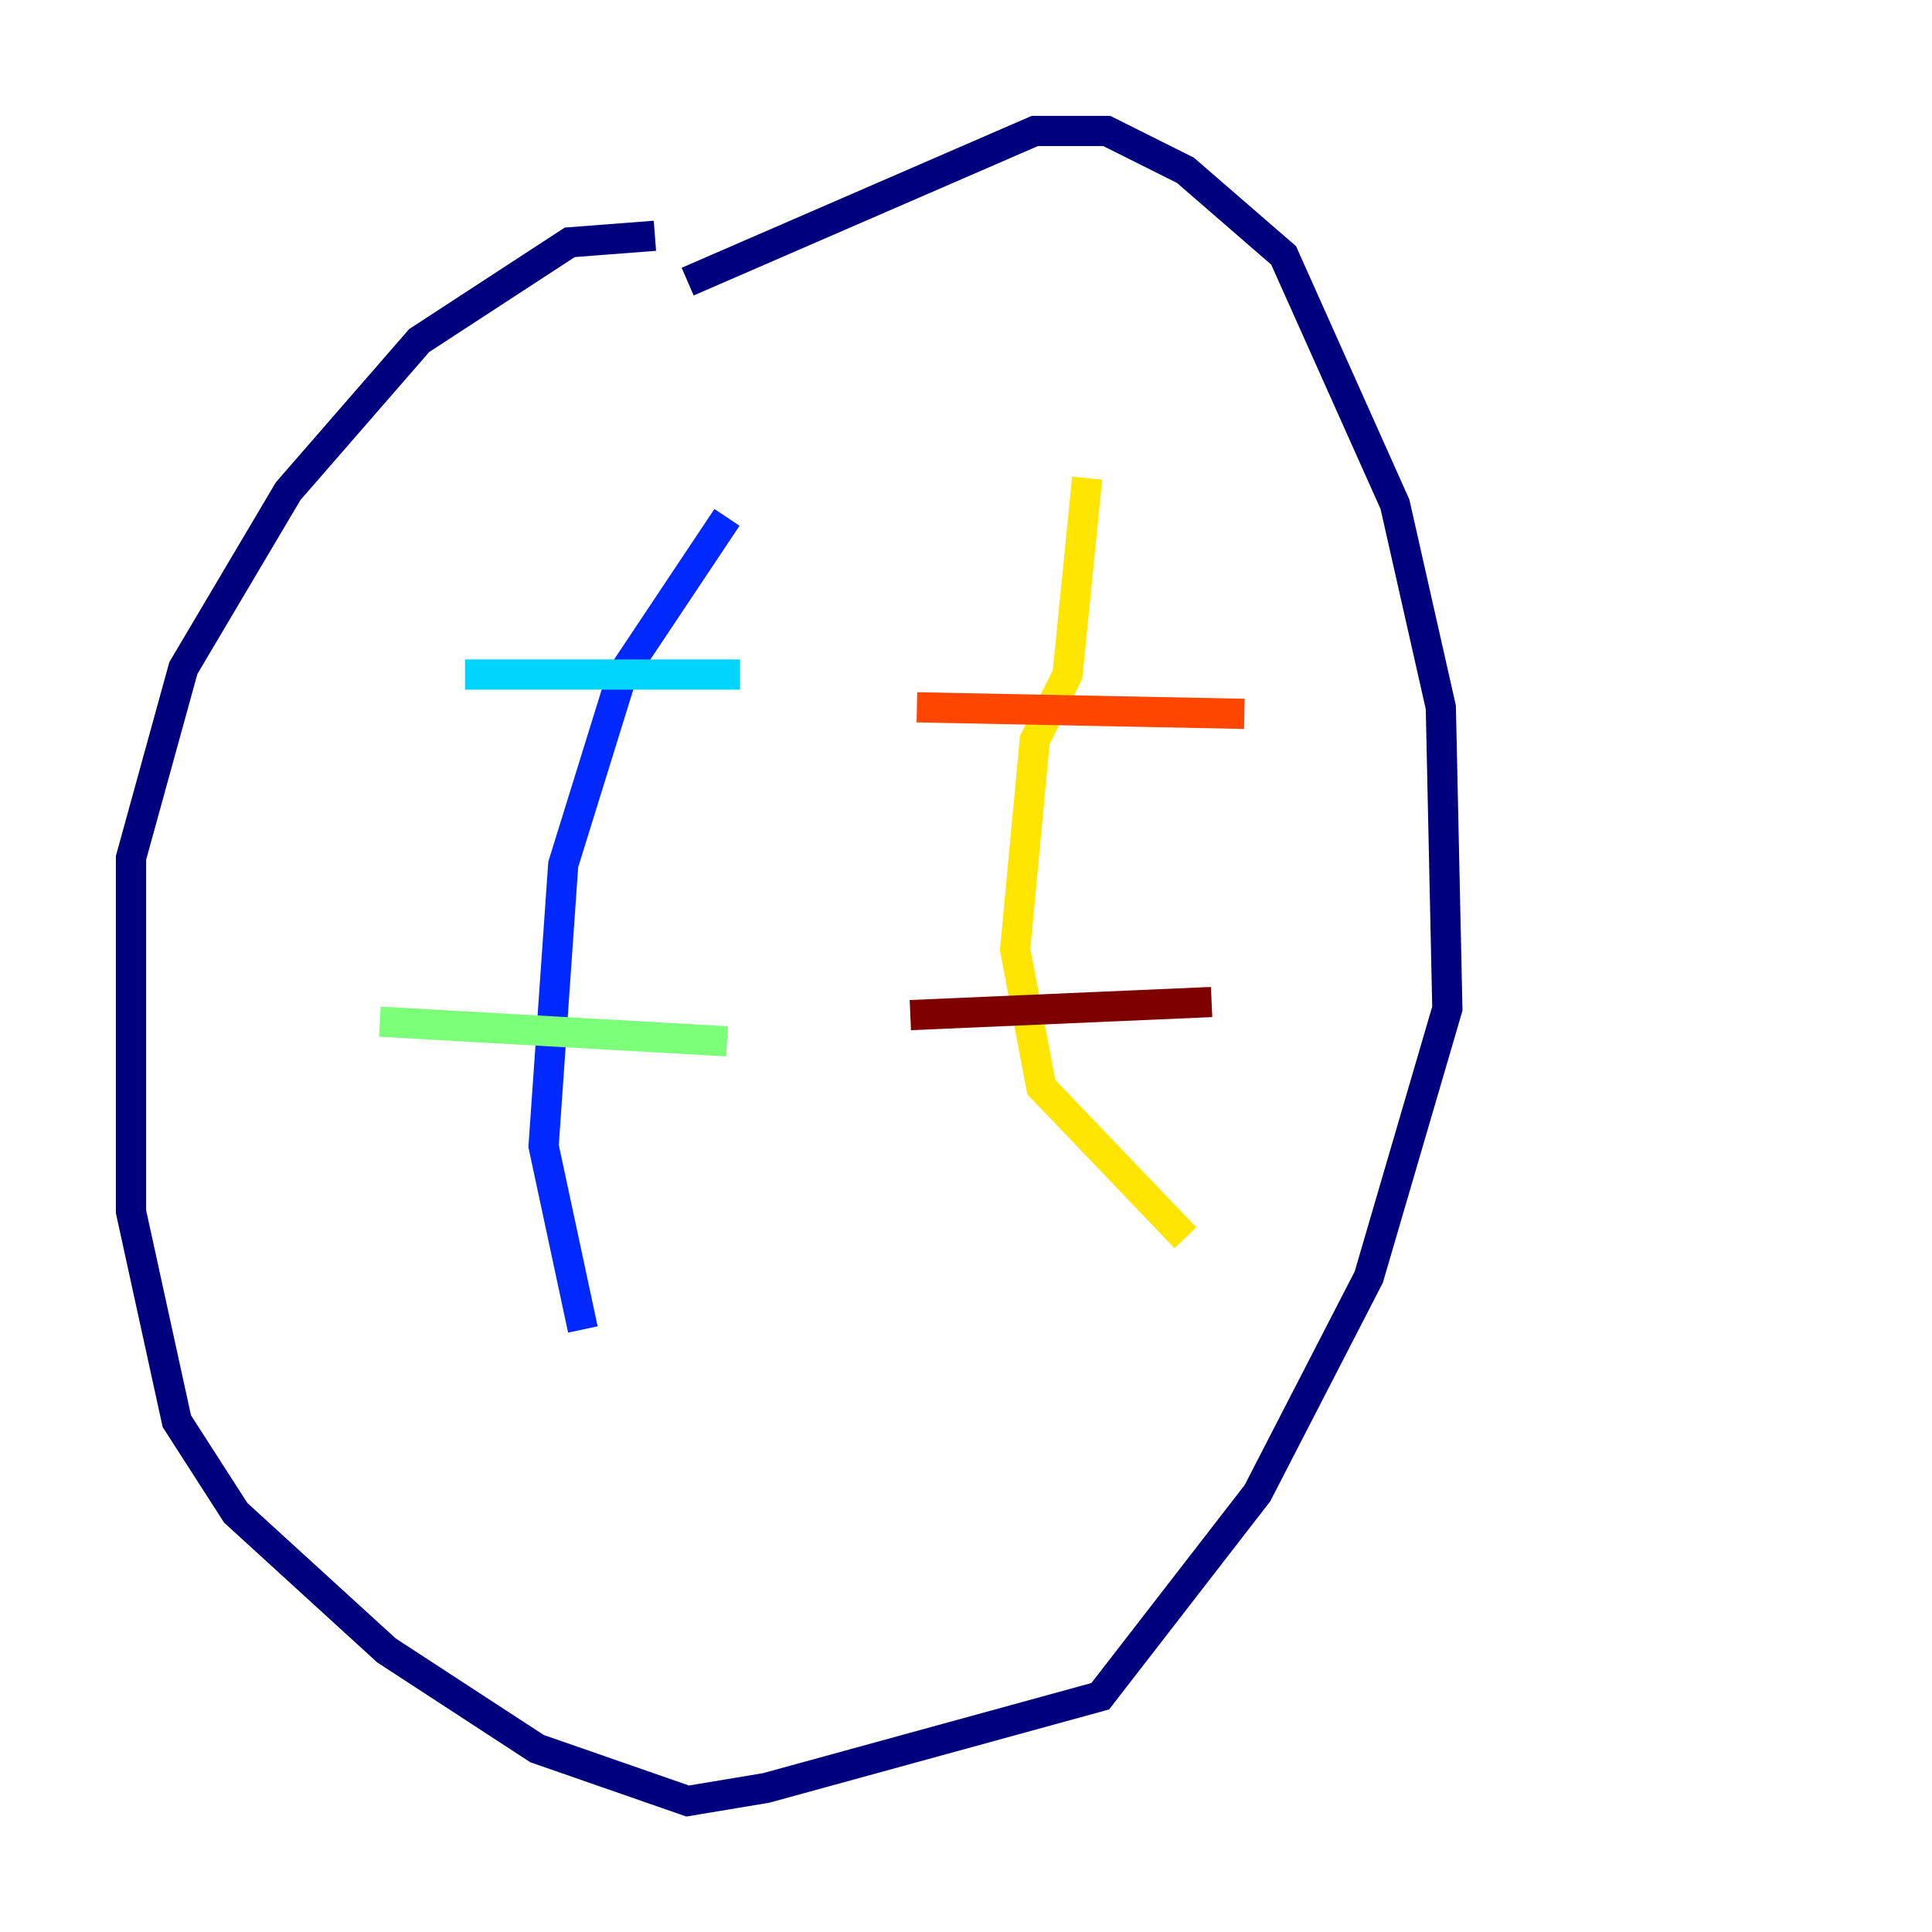 <?xml version="1.0" encoding="utf-8" ?>
<svg baseProfile="tiny" height="128" version="1.2" viewBox="0,0,128,128" width="128" xmlns="http://www.w3.org/2000/svg" xmlns:ev="http://www.w3.org/2001/xml-events" xmlns:xlink="http://www.w3.org/1999/xlink"><defs /><polyline fill="none" points="43.39,15.62 37.749,16.054 27.77,22.563 19.091,32.542 12.149,44.258 8.678,56.841 8.678,80.271 11.715,94.156 15.62,100.231 25.6,109.342 35.58,115.851 45.559,119.322 50.766,118.454 72.895,112.38 83.308,98.929 90.685,84.61 95.891,66.82 95.458,46.861 92.42,33.41 85.044,16.922 78.536,11.281 73.329,8.678 68.556,8.678 45.559,18.658" stroke="#00007f" stroke-width="2" /><polyline fill="none" points="48.163,34.278 41.22,44.691 37.315,57.275 36.014,75.932 38.617,88.081" stroke="#0028ff" stroke-width="2" /><polyline fill="none" points="30.807,44.691 49.031,44.691" stroke="#00d4ff" stroke-width="2" /><polyline fill="none" points="25.166,67.688 48.163,68.99" stroke="#7cff79" stroke-width="2" /><polyline fill="none" points="72.027,31.675 70.725,44.691 68.556,49.031 67.254,62.915 68.99,72.027 78.536,82.007" stroke="#ffe500" stroke-width="2" /><polyline fill="none" points="60.746,46.861 82.441,47.295" stroke="#ff4600" stroke-width="2" /><polyline fill="none" points="60.312,67.254 80.271,66.386" stroke="#7f0000" stroke-width="2" /></svg>